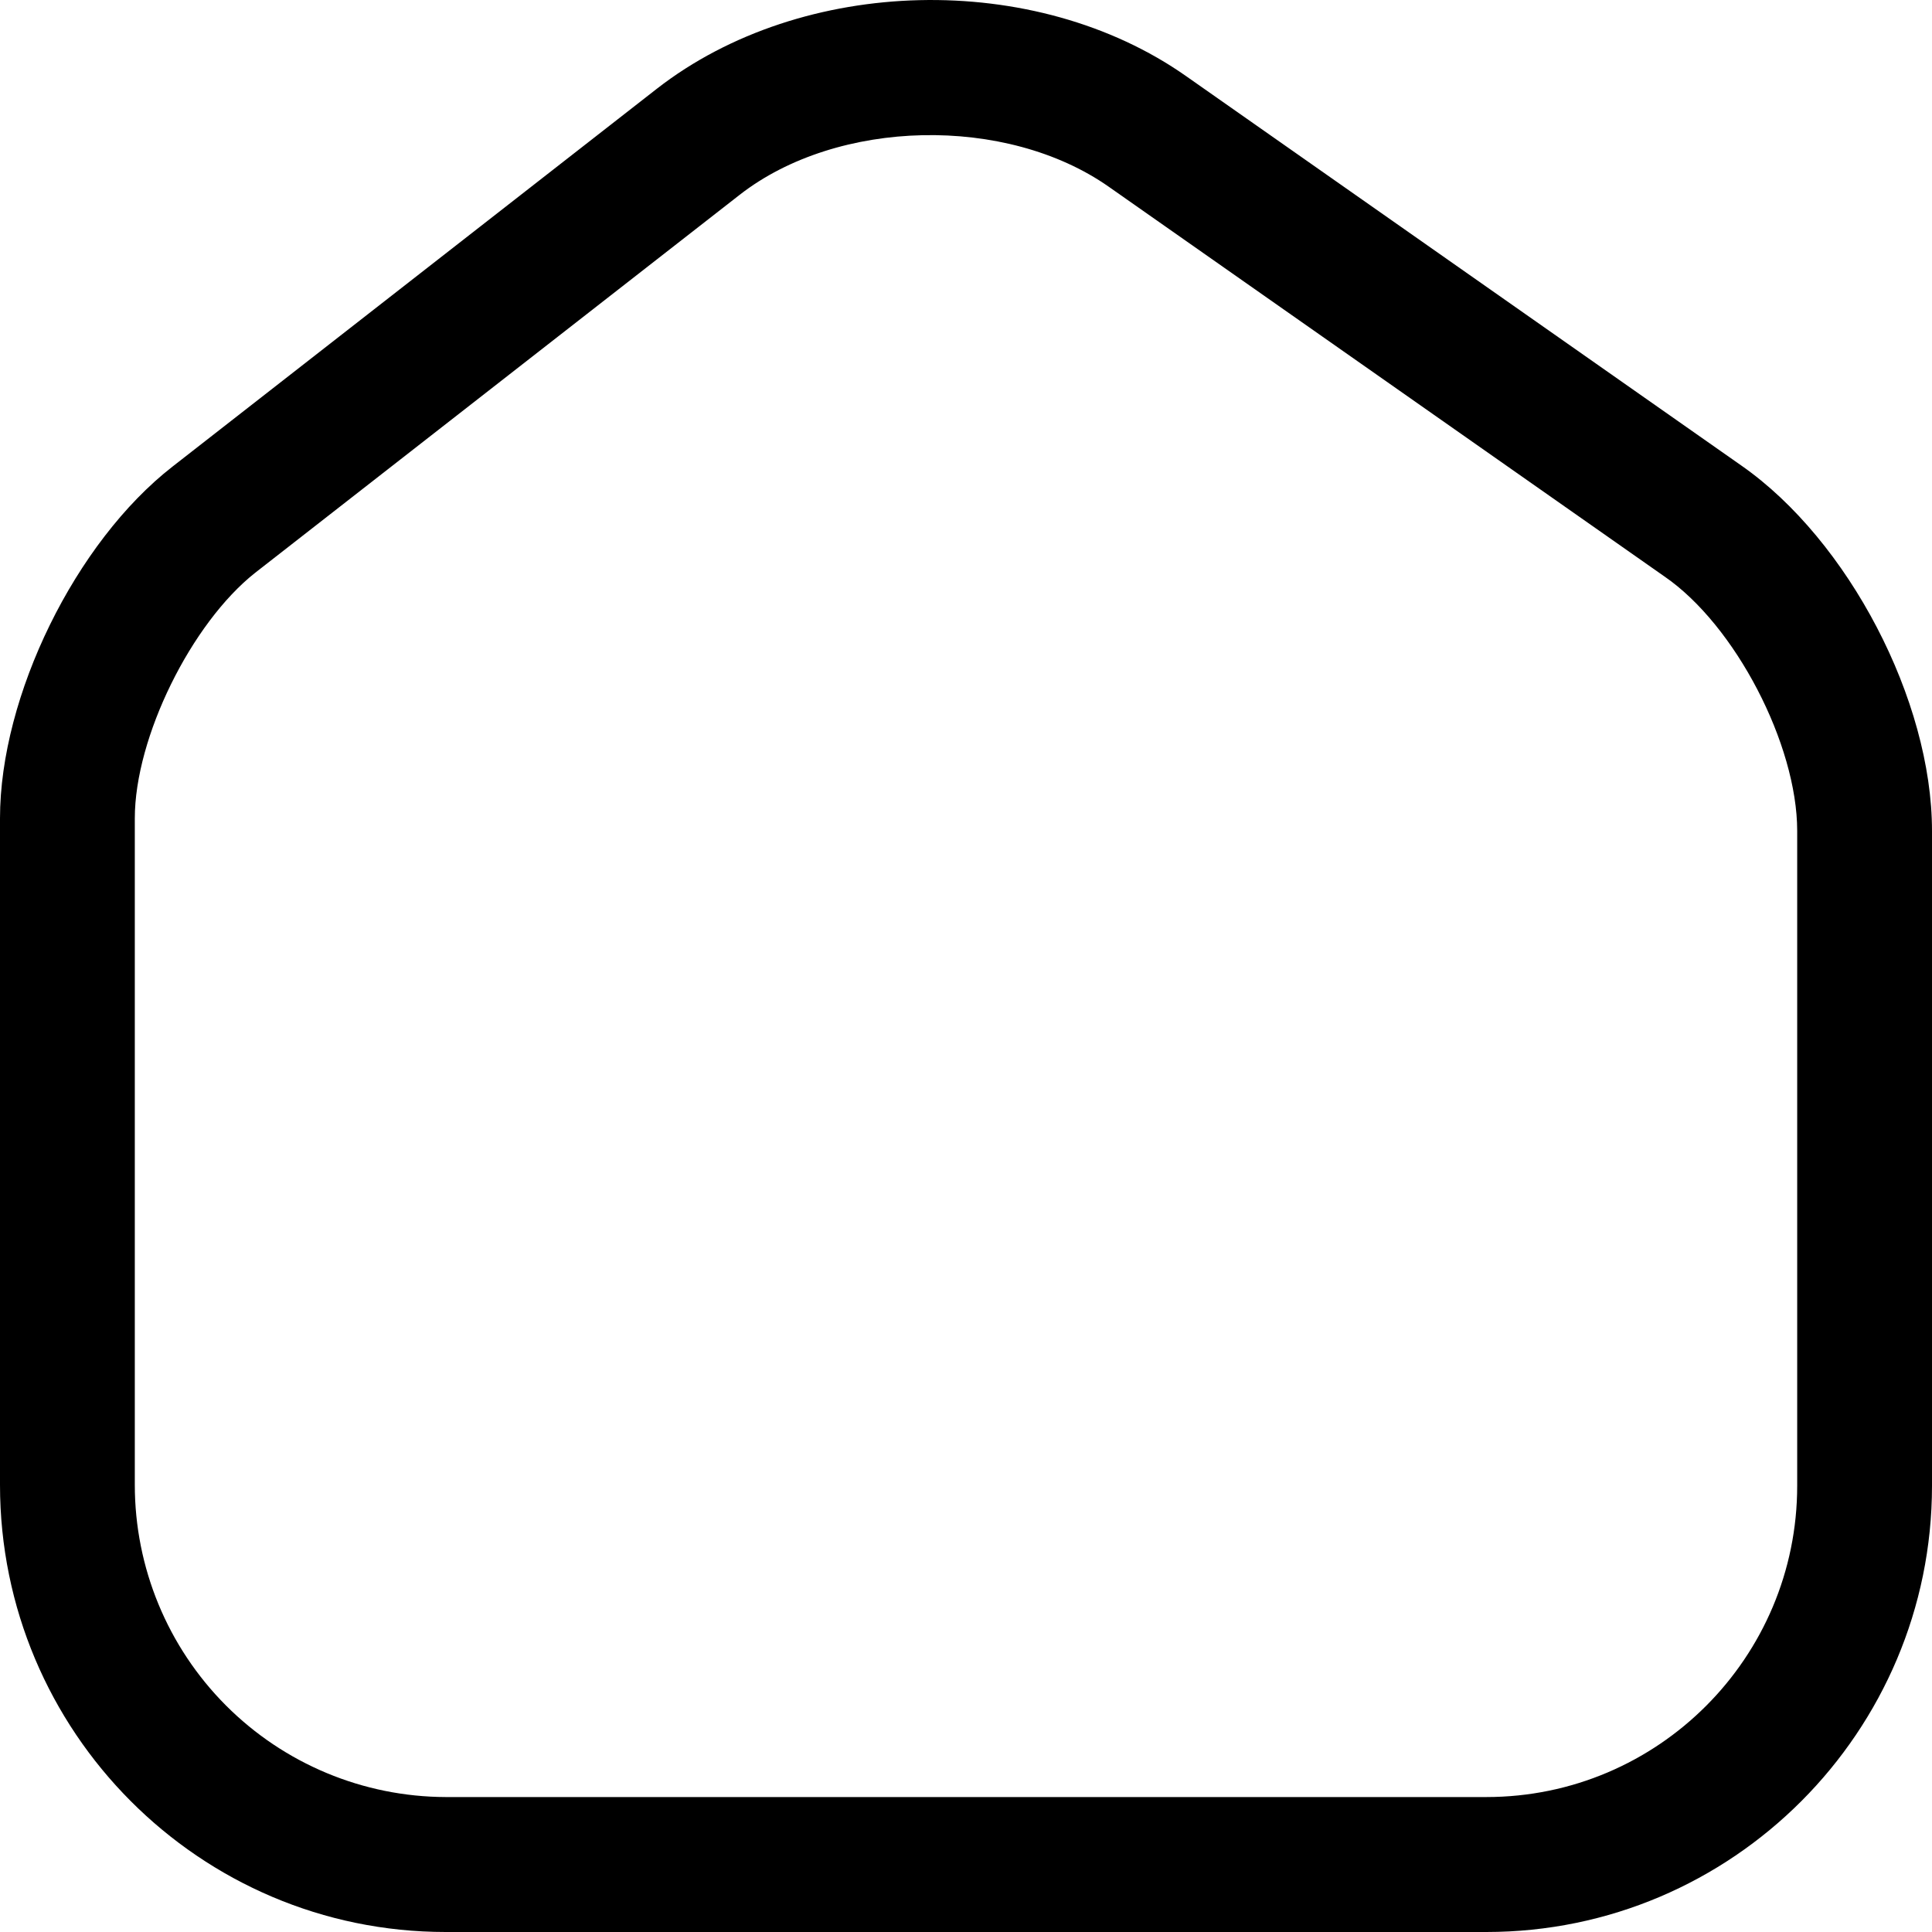 <svg width="40" height="40" viewBox="0 0 40 40" fill="none" xmlns="http://www.w3.org/2000/svg">
<path d="M30.772 40H9.228C4.13 40 0 35.847 0 30.743V16.942C0 14.409 1.563 11.224 3.572 9.66L13.6 1.837C16.614 -0.509 21.433 -0.621 24.558 1.577L36.056 9.641C38.27 11.187 40 14.502 40 17.203V30.762C40 35.847 35.87 40 30.772 40ZM15.312 4.035L5.284 11.858C3.963 12.901 2.791 15.266 2.791 16.942V30.743C2.791 32.454 3.468 34.095 4.675 35.307C5.882 36.518 7.519 37.201 9.228 37.206H30.772C34.326 37.206 37.209 34.319 37.209 30.762V17.203C37.209 15.415 35.926 12.938 34.456 11.932L22.958 3.868C20.837 2.378 17.34 2.452 15.312 4.035Z" fill="black"/>
</svg>
